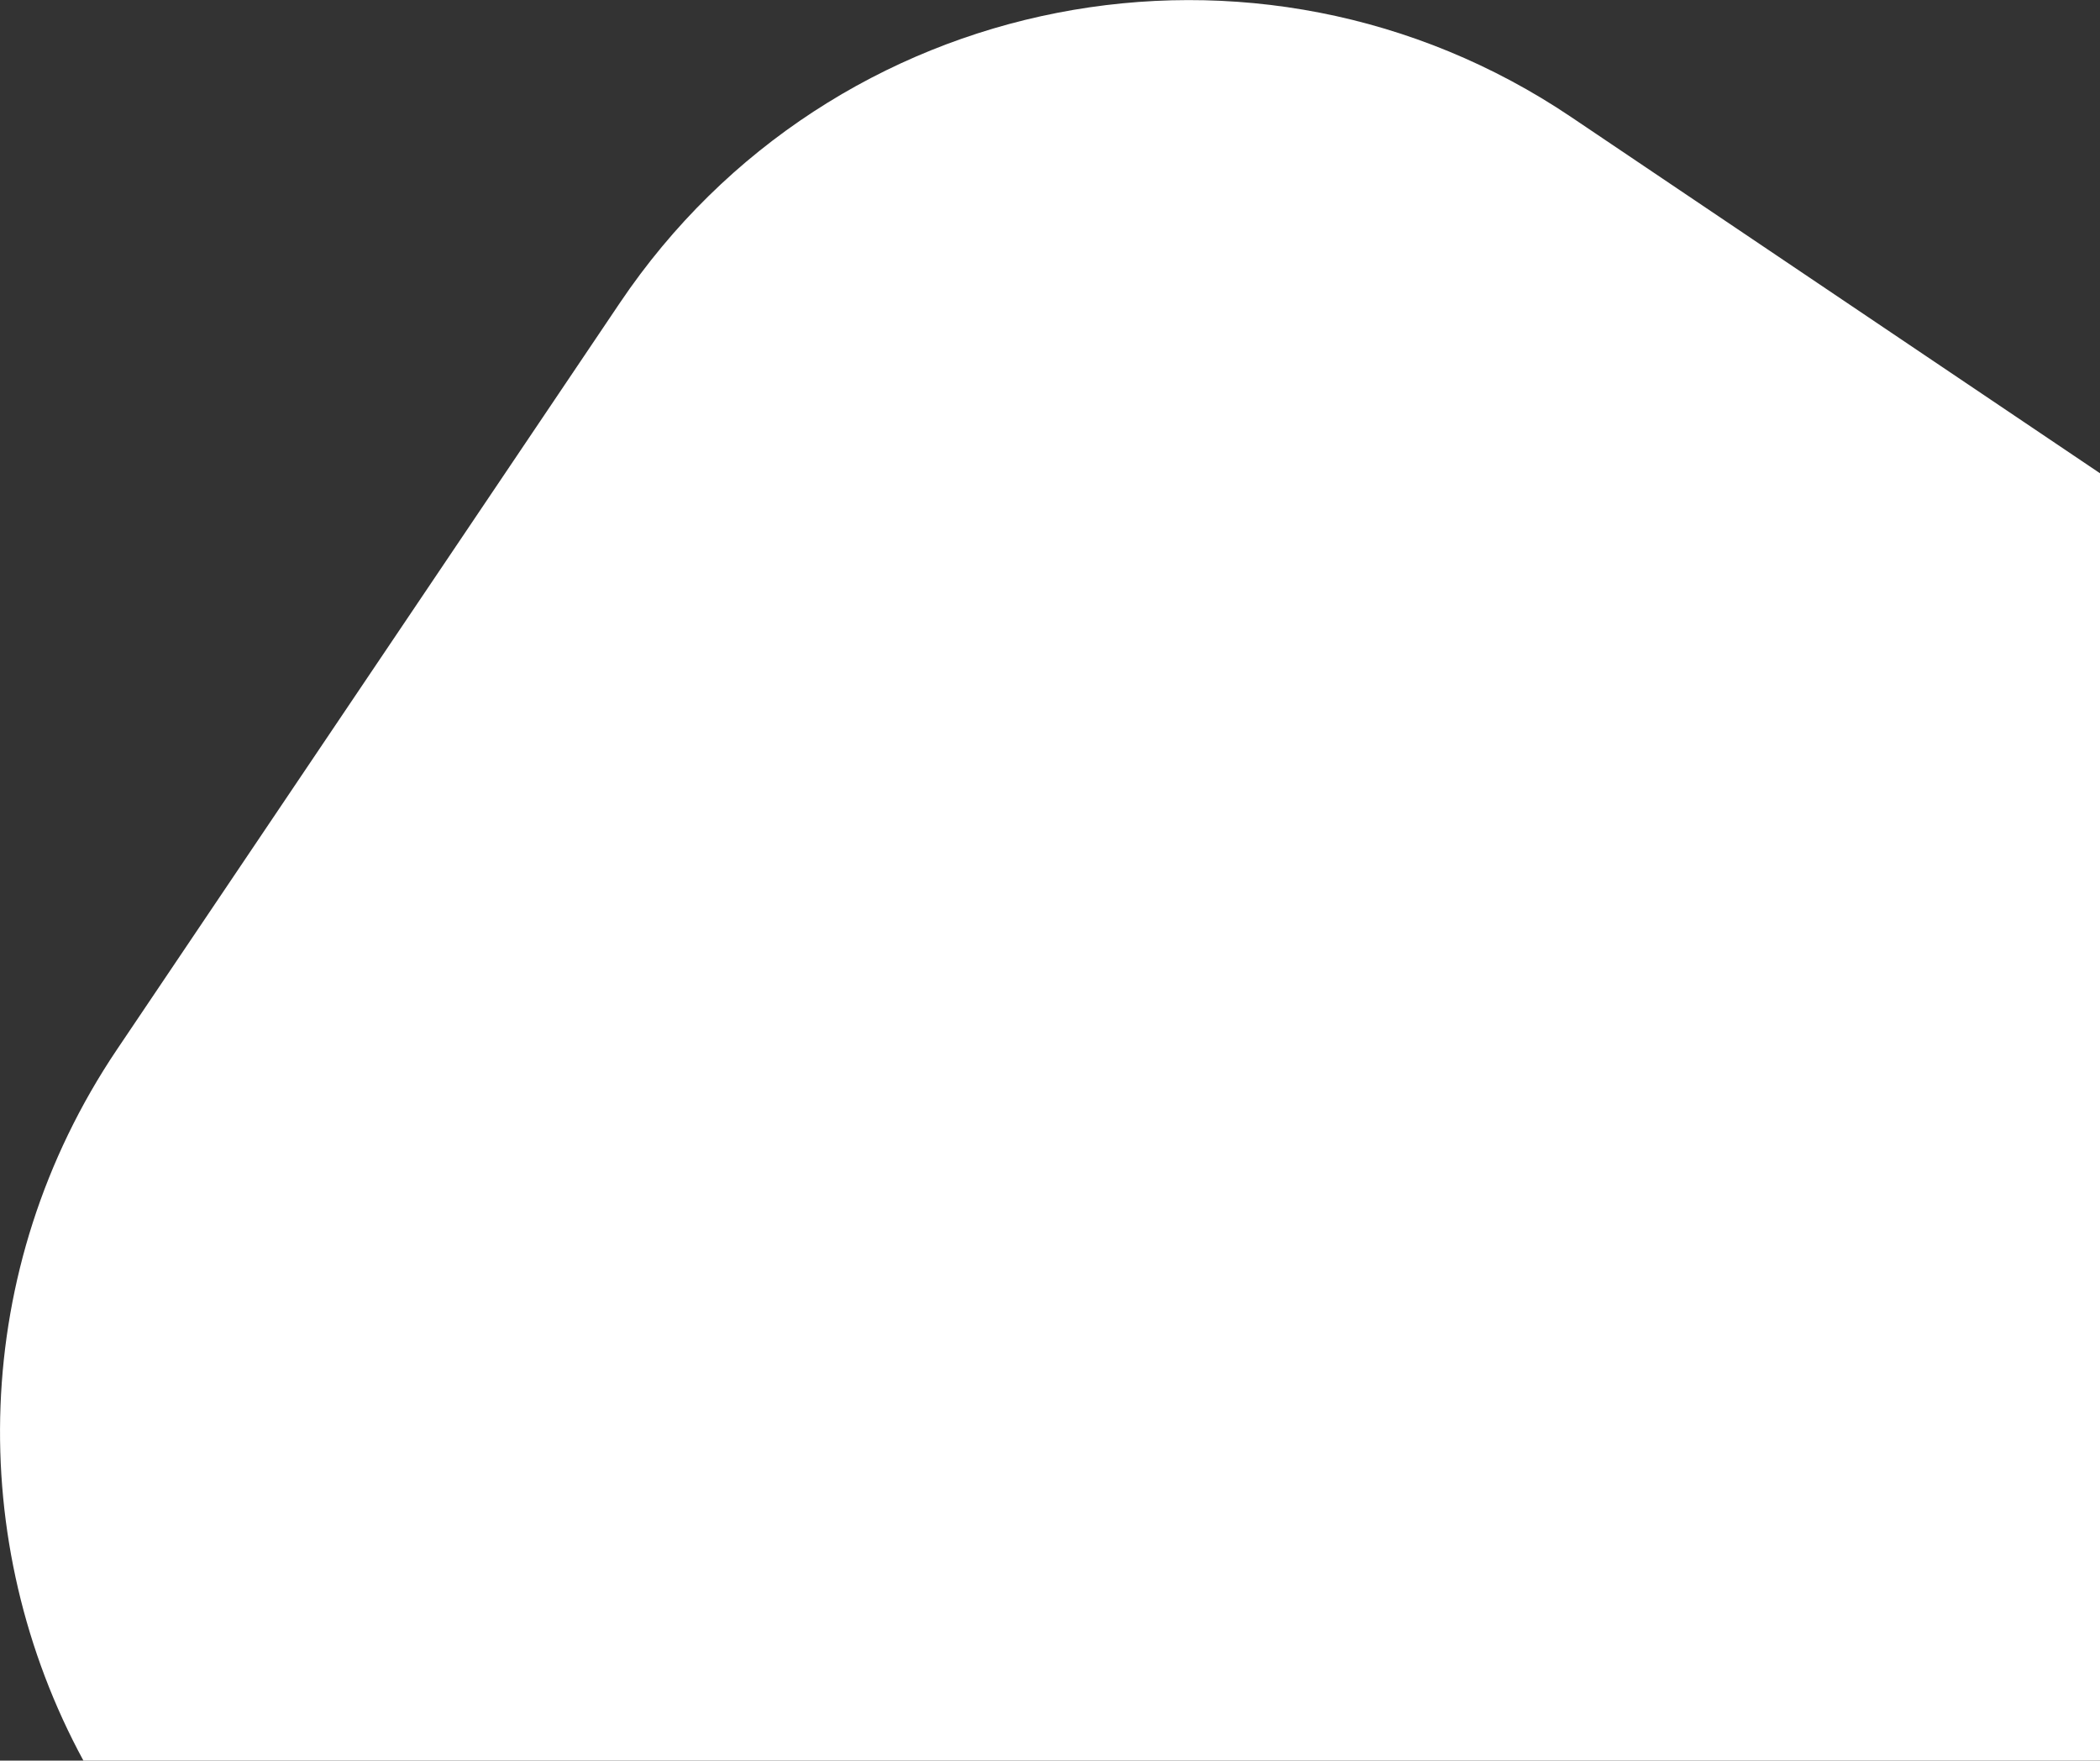 <svg xmlns="http://www.w3.org/2000/svg" id="Layer_2" viewBox="0 0 101.19 84.82"><rect x="0" y="0" width="101.19" height="84.82" fill="#333333" stroke="none"/><defs><style>.cls-1{fill:#fff;stroke-width:0px;}</style></defs><g id="Logos"><path class="cls-1" d="m75.71,5.64l25.48,17.16v62.02H4.02c-5.69-10.48-5.5-23.68,1.61-34.25L29.87,14.59C40.06-.54,60.58-4.55,75.71,5.64Z"></path></g></svg>